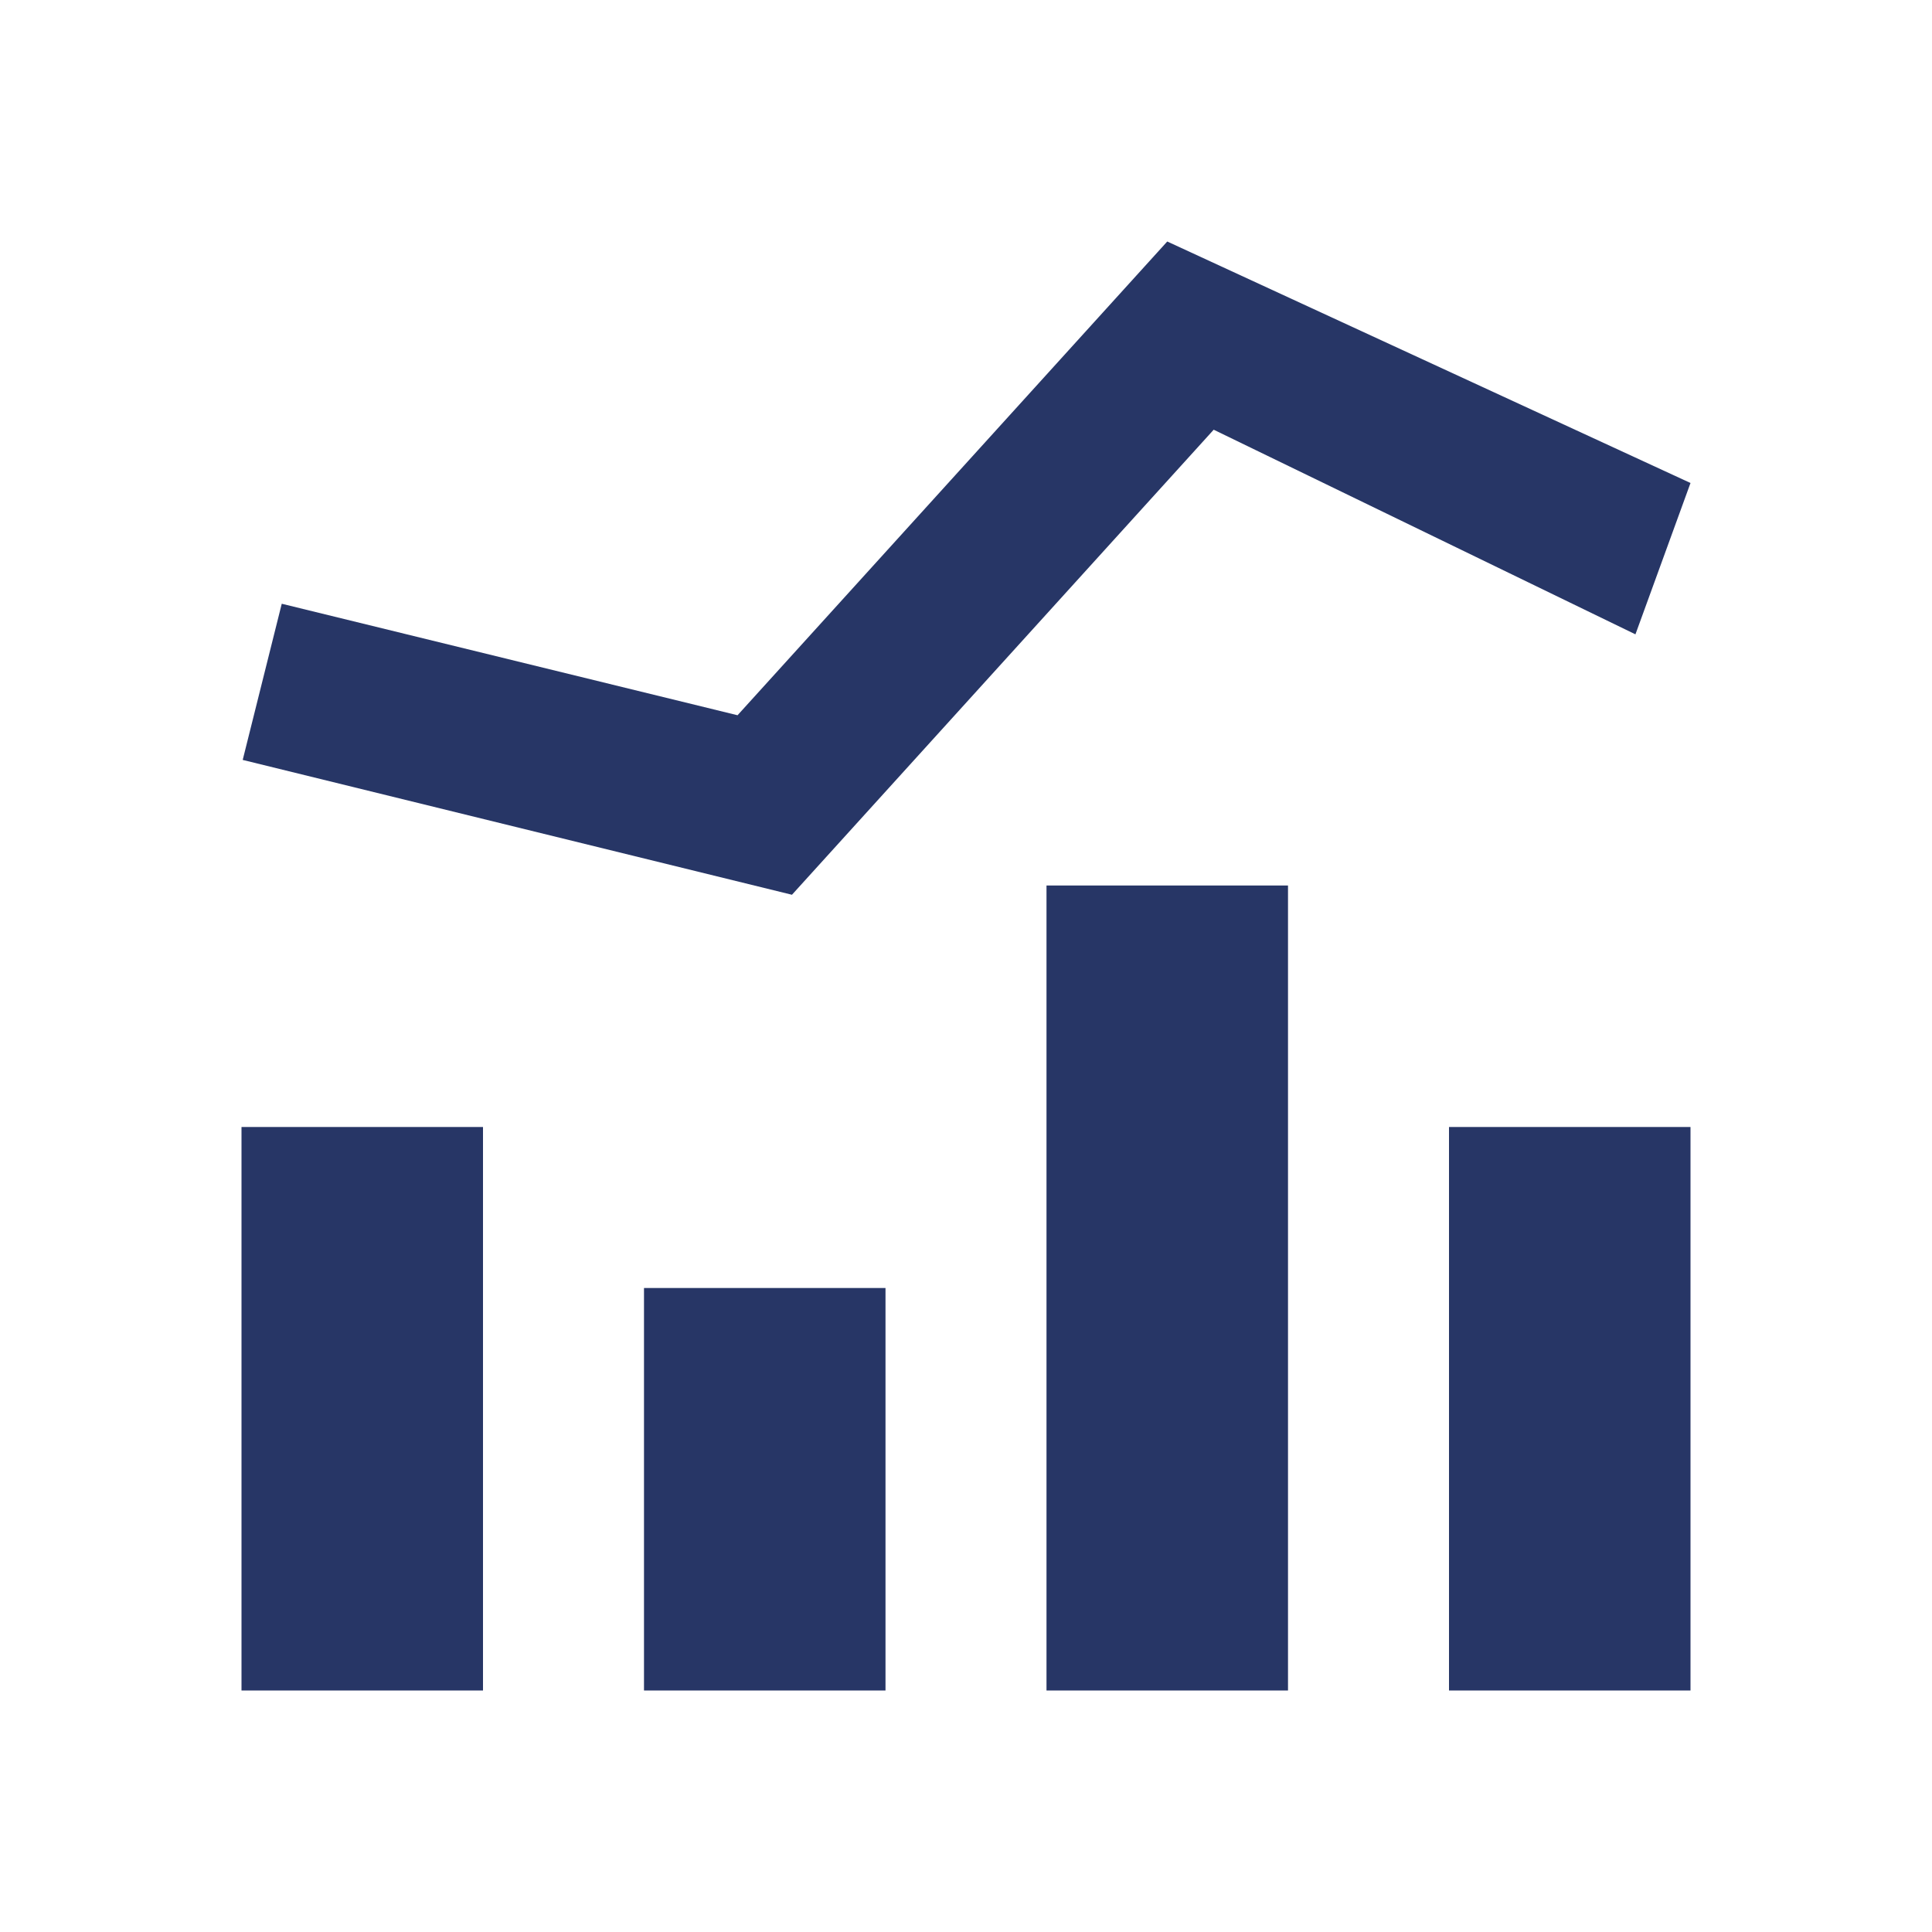 <svg width="24" height="24" viewBox="0 0 24 24" fill="none" xmlns="http://www.w3.org/2000/svg">
<path d="M21 6L14.5 3L9.162 8.885L3.5 7.5L3.015 9.44L9.838 11.115L15.077 5.338L20.316 7.88L21 6Z" fill="#273666"/>
<path d="M16 11H13V21H16V11Z" fill="#273666"/>
<path d="M11 16H8V21H11V16Z" fill="#273666"/>
<path d="M18 14H21V21H18V14Z" fill="#273666"/>
<path d="M6 14H3V21H6V14Z" fill="#273666"/>
</svg>
